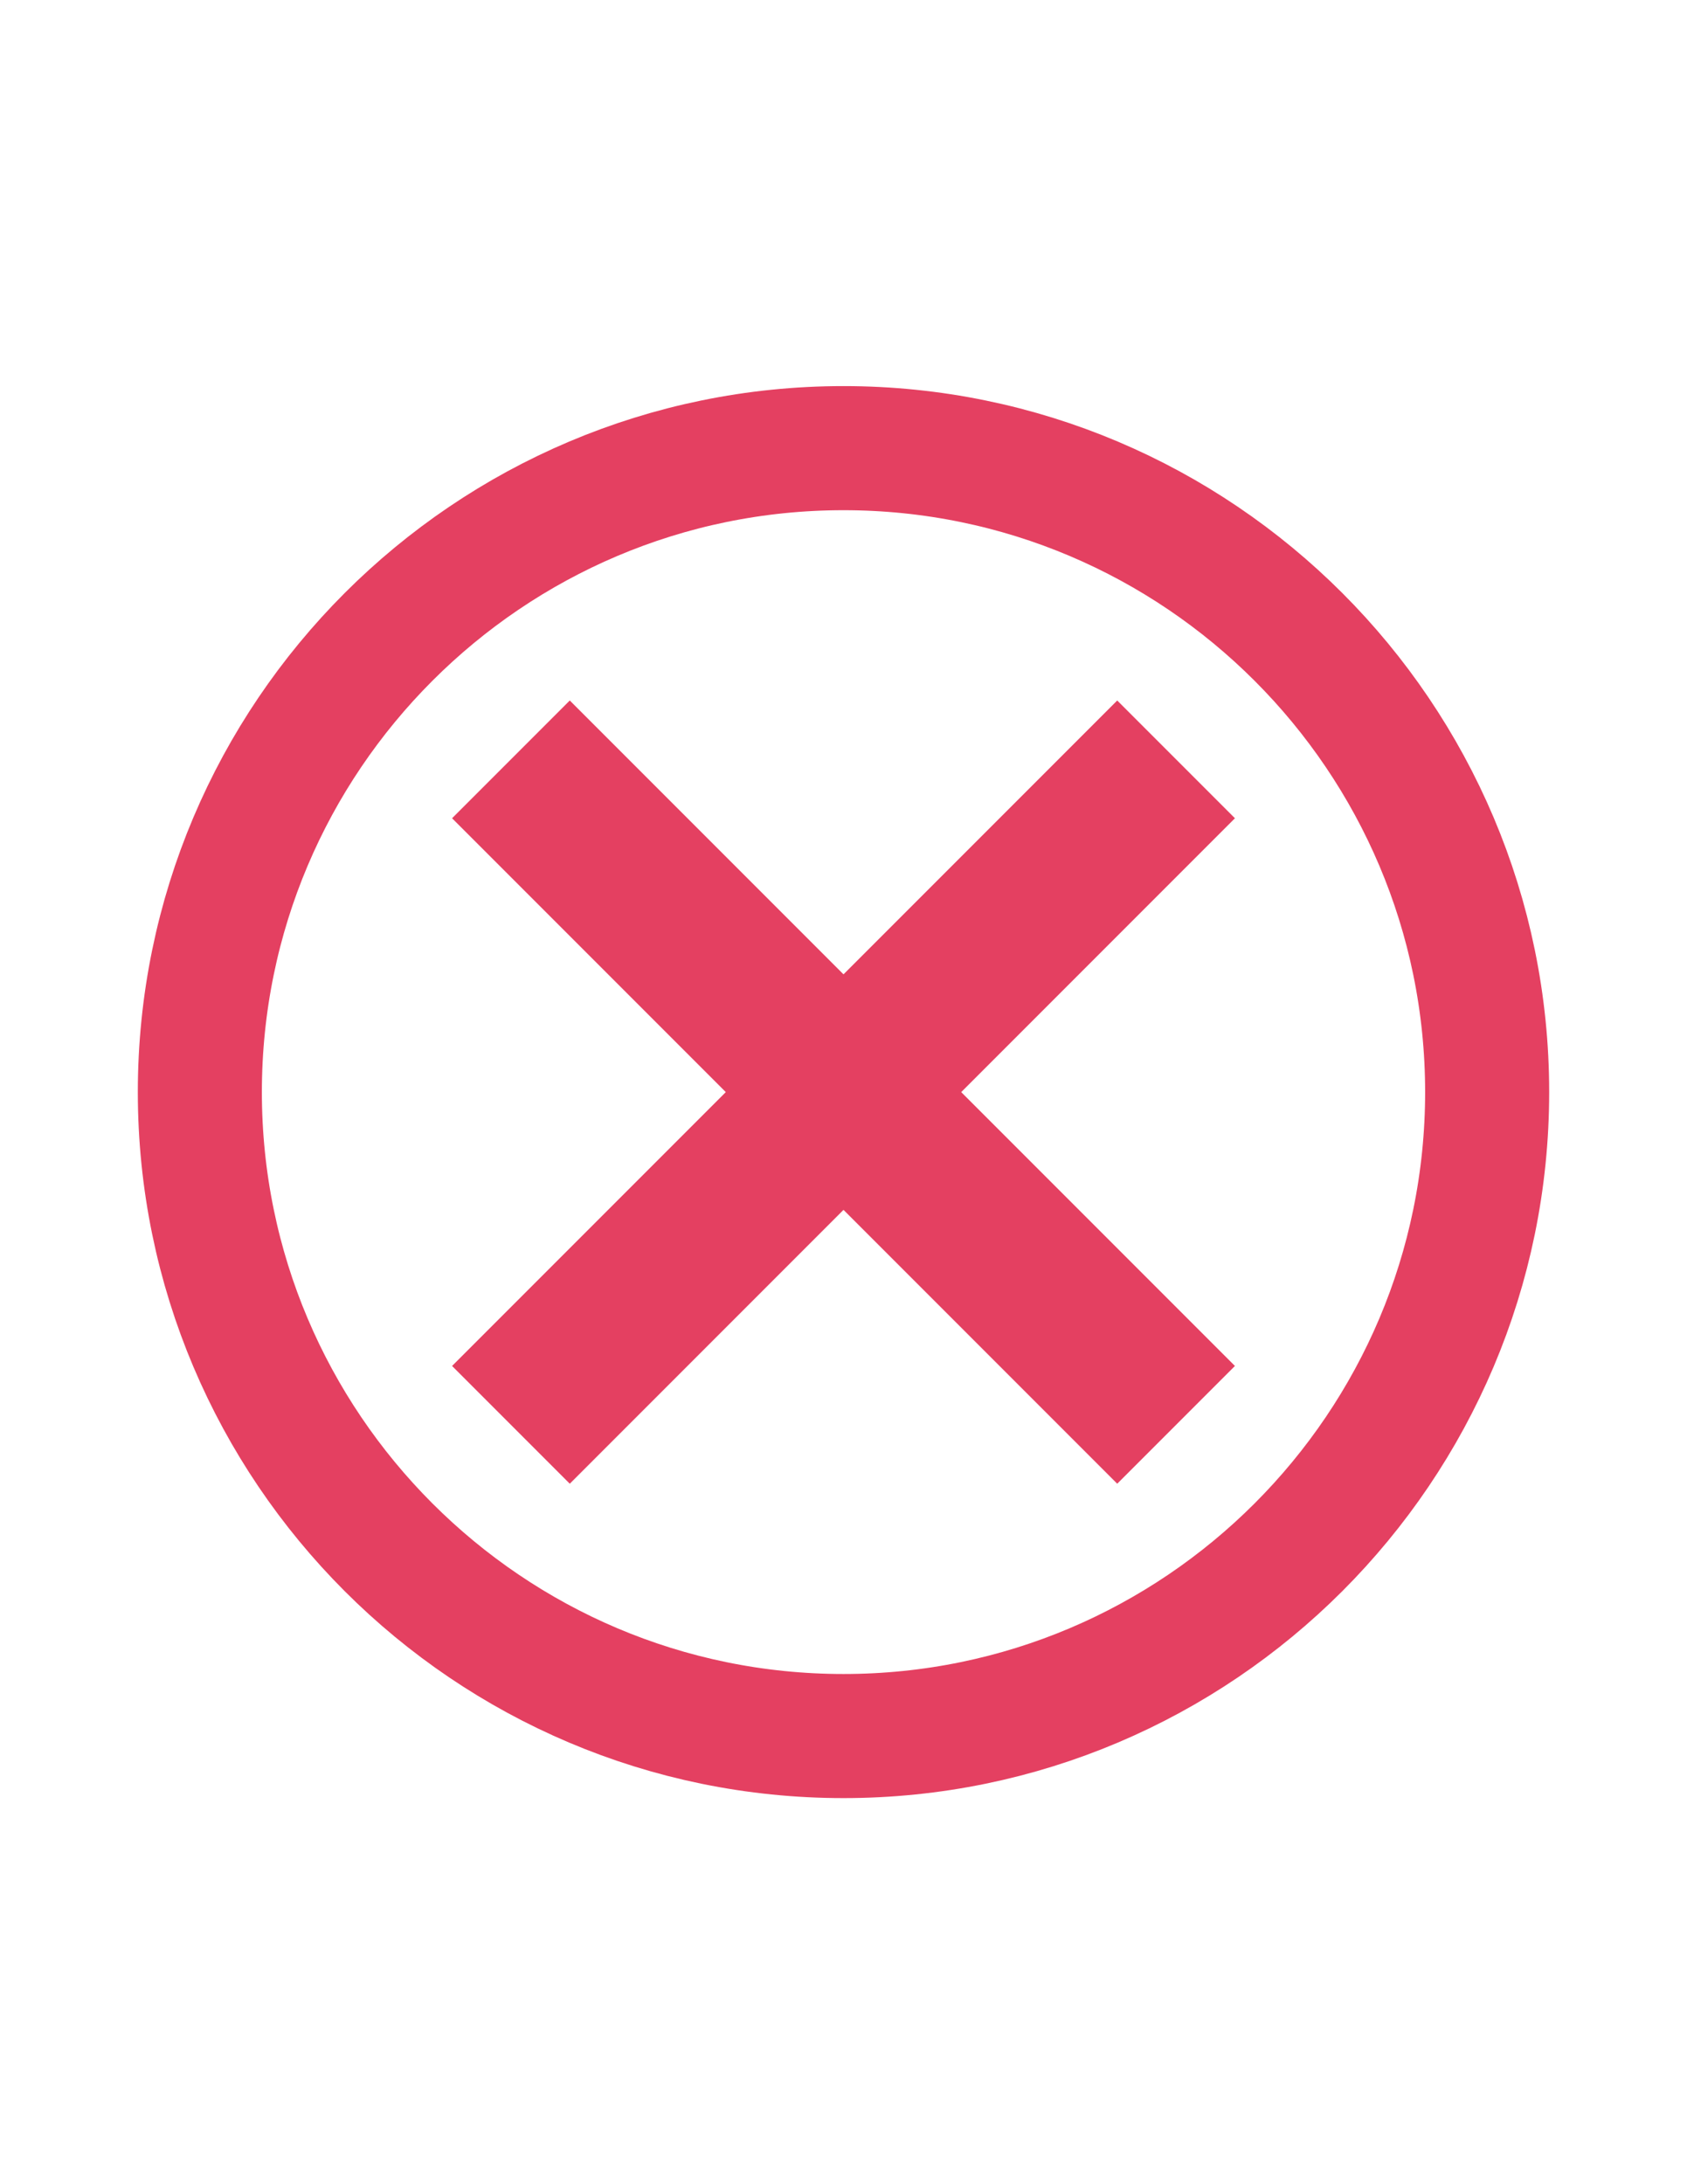 <svg viewBox="0 0 612 792" xml:space="preserve" xmlns="http://www.w3.org/2000/svg" xmlns:xlink="http://www.w3.org/1999/xlink"><defs><path id="a" d="M50 140h512v512H50z"/></defs><clipPath id="b"><use xlink:href="#a" overflow="visible"/></clipPath><path d="M306 629.5c128.8 0 233.5-104.7 233.5-233.5S434.8 162.5 306 162.5 72.5 267.2 72.5 396 177.2 629.5 306 629.5z" clip-path="url(#b)" fill="none" stroke="#e44061" stroke-width="45"/><path fill="#e44061" d="m348.7 396 99.3-99.3-42.7-42.7-99.3 99.3-99.3-99.3-42.7 42.7 99.3 99.3-99.3 99.3 42.7 42.7 99.3-99.3 99.3 99.3 42.7-42.7-99.3-99.3z"/></svg>
